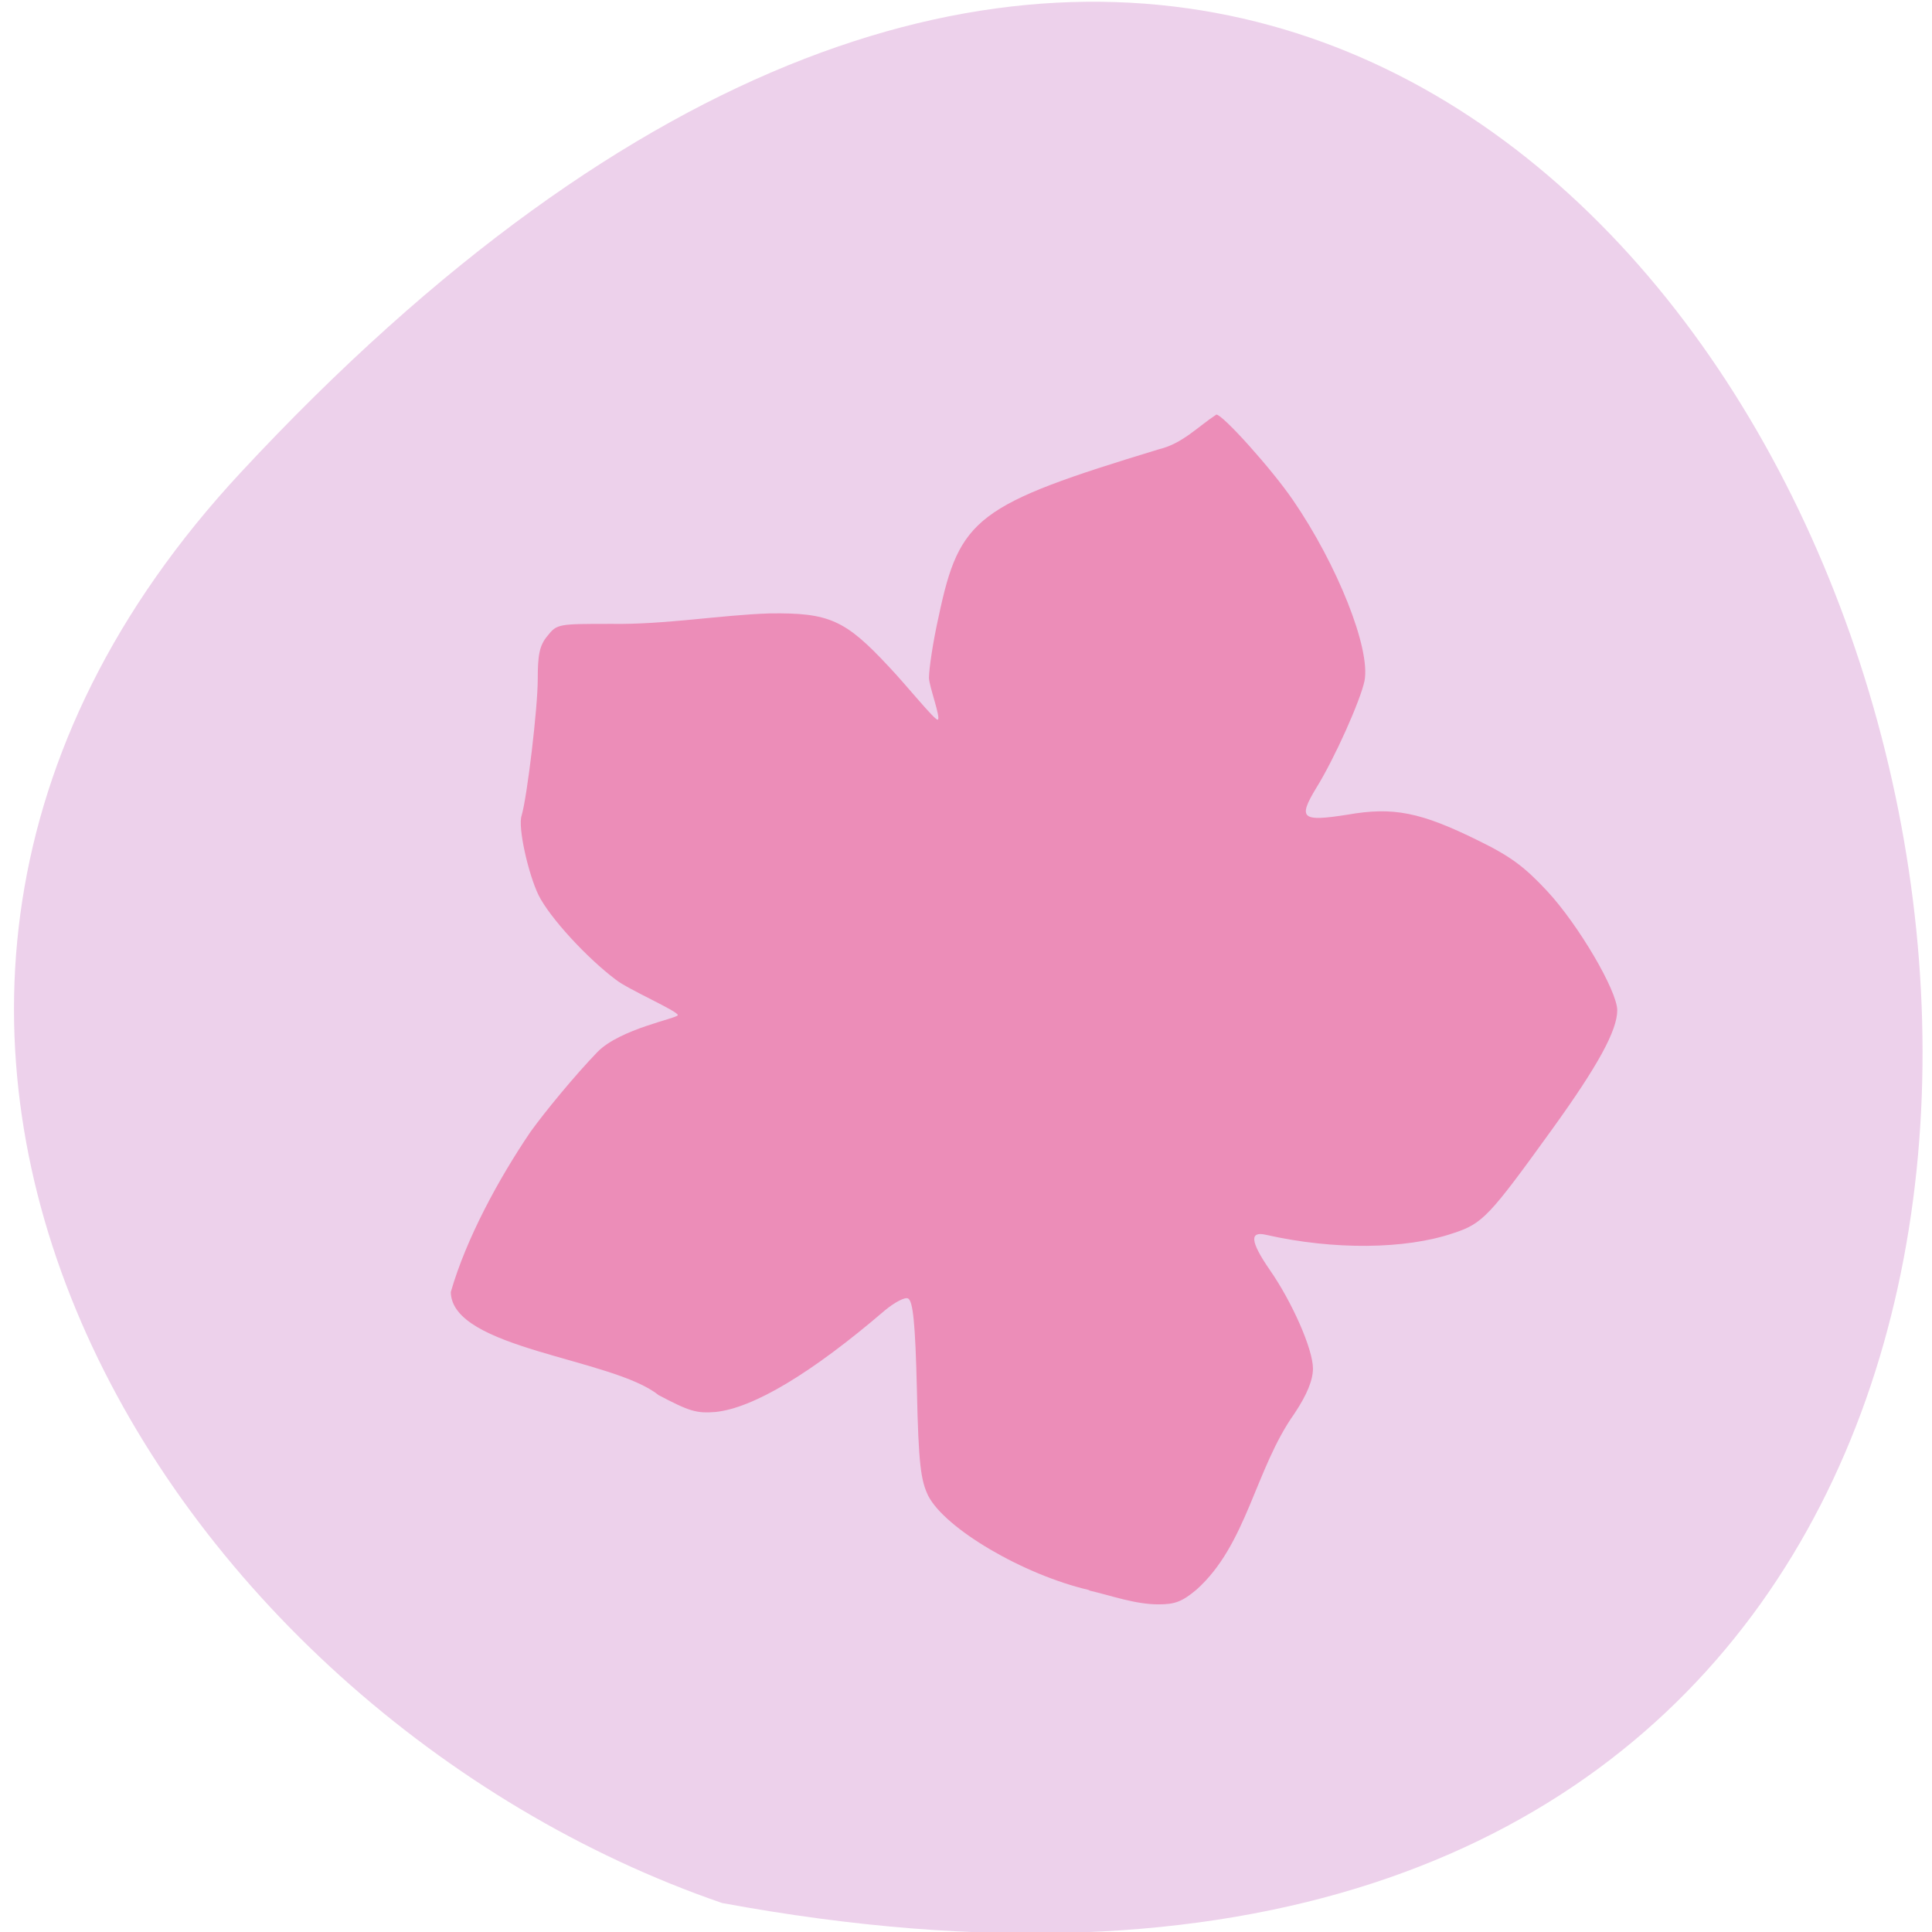 <svg xmlns="http://www.w3.org/2000/svg" viewBox="0 0 24 24"><path d="m 2.99 5.87 c 19.75 -21.25 32.2 22.61 5.98 17.77 c -6.92 -2.38 -12.32 -10.95 -5.98 -17.77" style="fill:#edd1eb"/><path d="m 13.52 19.75 c -0.81 -0.19 -1.78 -0.76 -1.99 -1.17 c -0.09 -0.19 -0.12 -0.38 -0.14 -1.32 c -0.02 -0.84 -0.05 -1.1 -0.11 -1.13 c -0.04 -0.02 -0.17 0.05 -0.29 0.15 c -0.91 0.78 -1.63 1.21 -2.1 1.26 c -0.24 0.02 -0.33 -0.01 -0.71 -0.21 c -0.57 -0.46 -2.57 -0.57 -2.58 -1.28 c 0.19 -0.66 0.59 -1.4 0.99 -1.99 c 0.18 -0.25 0.55 -0.7 0.83 -0.99 c 0.28 -0.29 1 -0.42 1 -0.46 c 0 -0.05 -0.62 -0.32 -0.77 -0.44 c -0.36 -0.27 -0.82 -0.77 -0.96 -1.05 c -0.13 -0.27 -0.26 -0.85 -0.21 -0.99 c 0.07 -0.24 0.2 -1.34 0.2 -1.69 c 0 -0.3 0.02 -0.42 0.12 -0.54 c 0.12 -0.15 0.13 -0.15 0.8 -0.15 c 0.66 0.01 1.35 -0.11 1.96 -0.13 c 0.74 -0.01 0.94 0.08 1.48 0.66 c 0.21 0.22 0.58 0.68 0.61 0.66 c 0.04 -0.02 -0.11 -0.42 -0.11 -0.52 c 0 -0.11 0.05 -0.45 0.12 -0.76 c 0.26 -1.23 0.47 -1.39 2.74 -2.08 c 0.29 -0.07 0.48 -0.28 0.71 -0.43 c 0.08 0 0.69 0.68 0.95 1.06 c 0.55 0.8 0.97 1.85 0.89 2.25 c -0.05 0.24 -0.37 0.96 -0.6 1.33 c -0.23 0.38 -0.18 0.42 0.39 0.33 c 0.57 -0.1 0.91 -0.03 1.62 0.32 c 0.41 0.2 0.58 0.33 0.86 0.63 c 0.39 0.42 0.87 1.24 0.87 1.48 c 0 0.25 -0.24 0.69 -0.81 1.48 c -0.78 1.08 -0.86 1.17 -1.23 1.29 c -0.59 0.2 -1.48 0.21 -2.32 0.02 c -0.21 -0.05 -0.2 0.08 0.04 0.43 c 0.28 0.4 0.54 0.99 0.54 1.23 c 0 0.14 -0.07 0.32 -0.23 0.56 c -0.49 0.69 -0.59 1.63 -1.22 2.19 c -0.18 0.15 -0.27 0.18 -0.47 0.18 c -0.29 0 -0.59 -0.11 -0.85 -0.17" style="fill:#ec8db8"/></svg>
